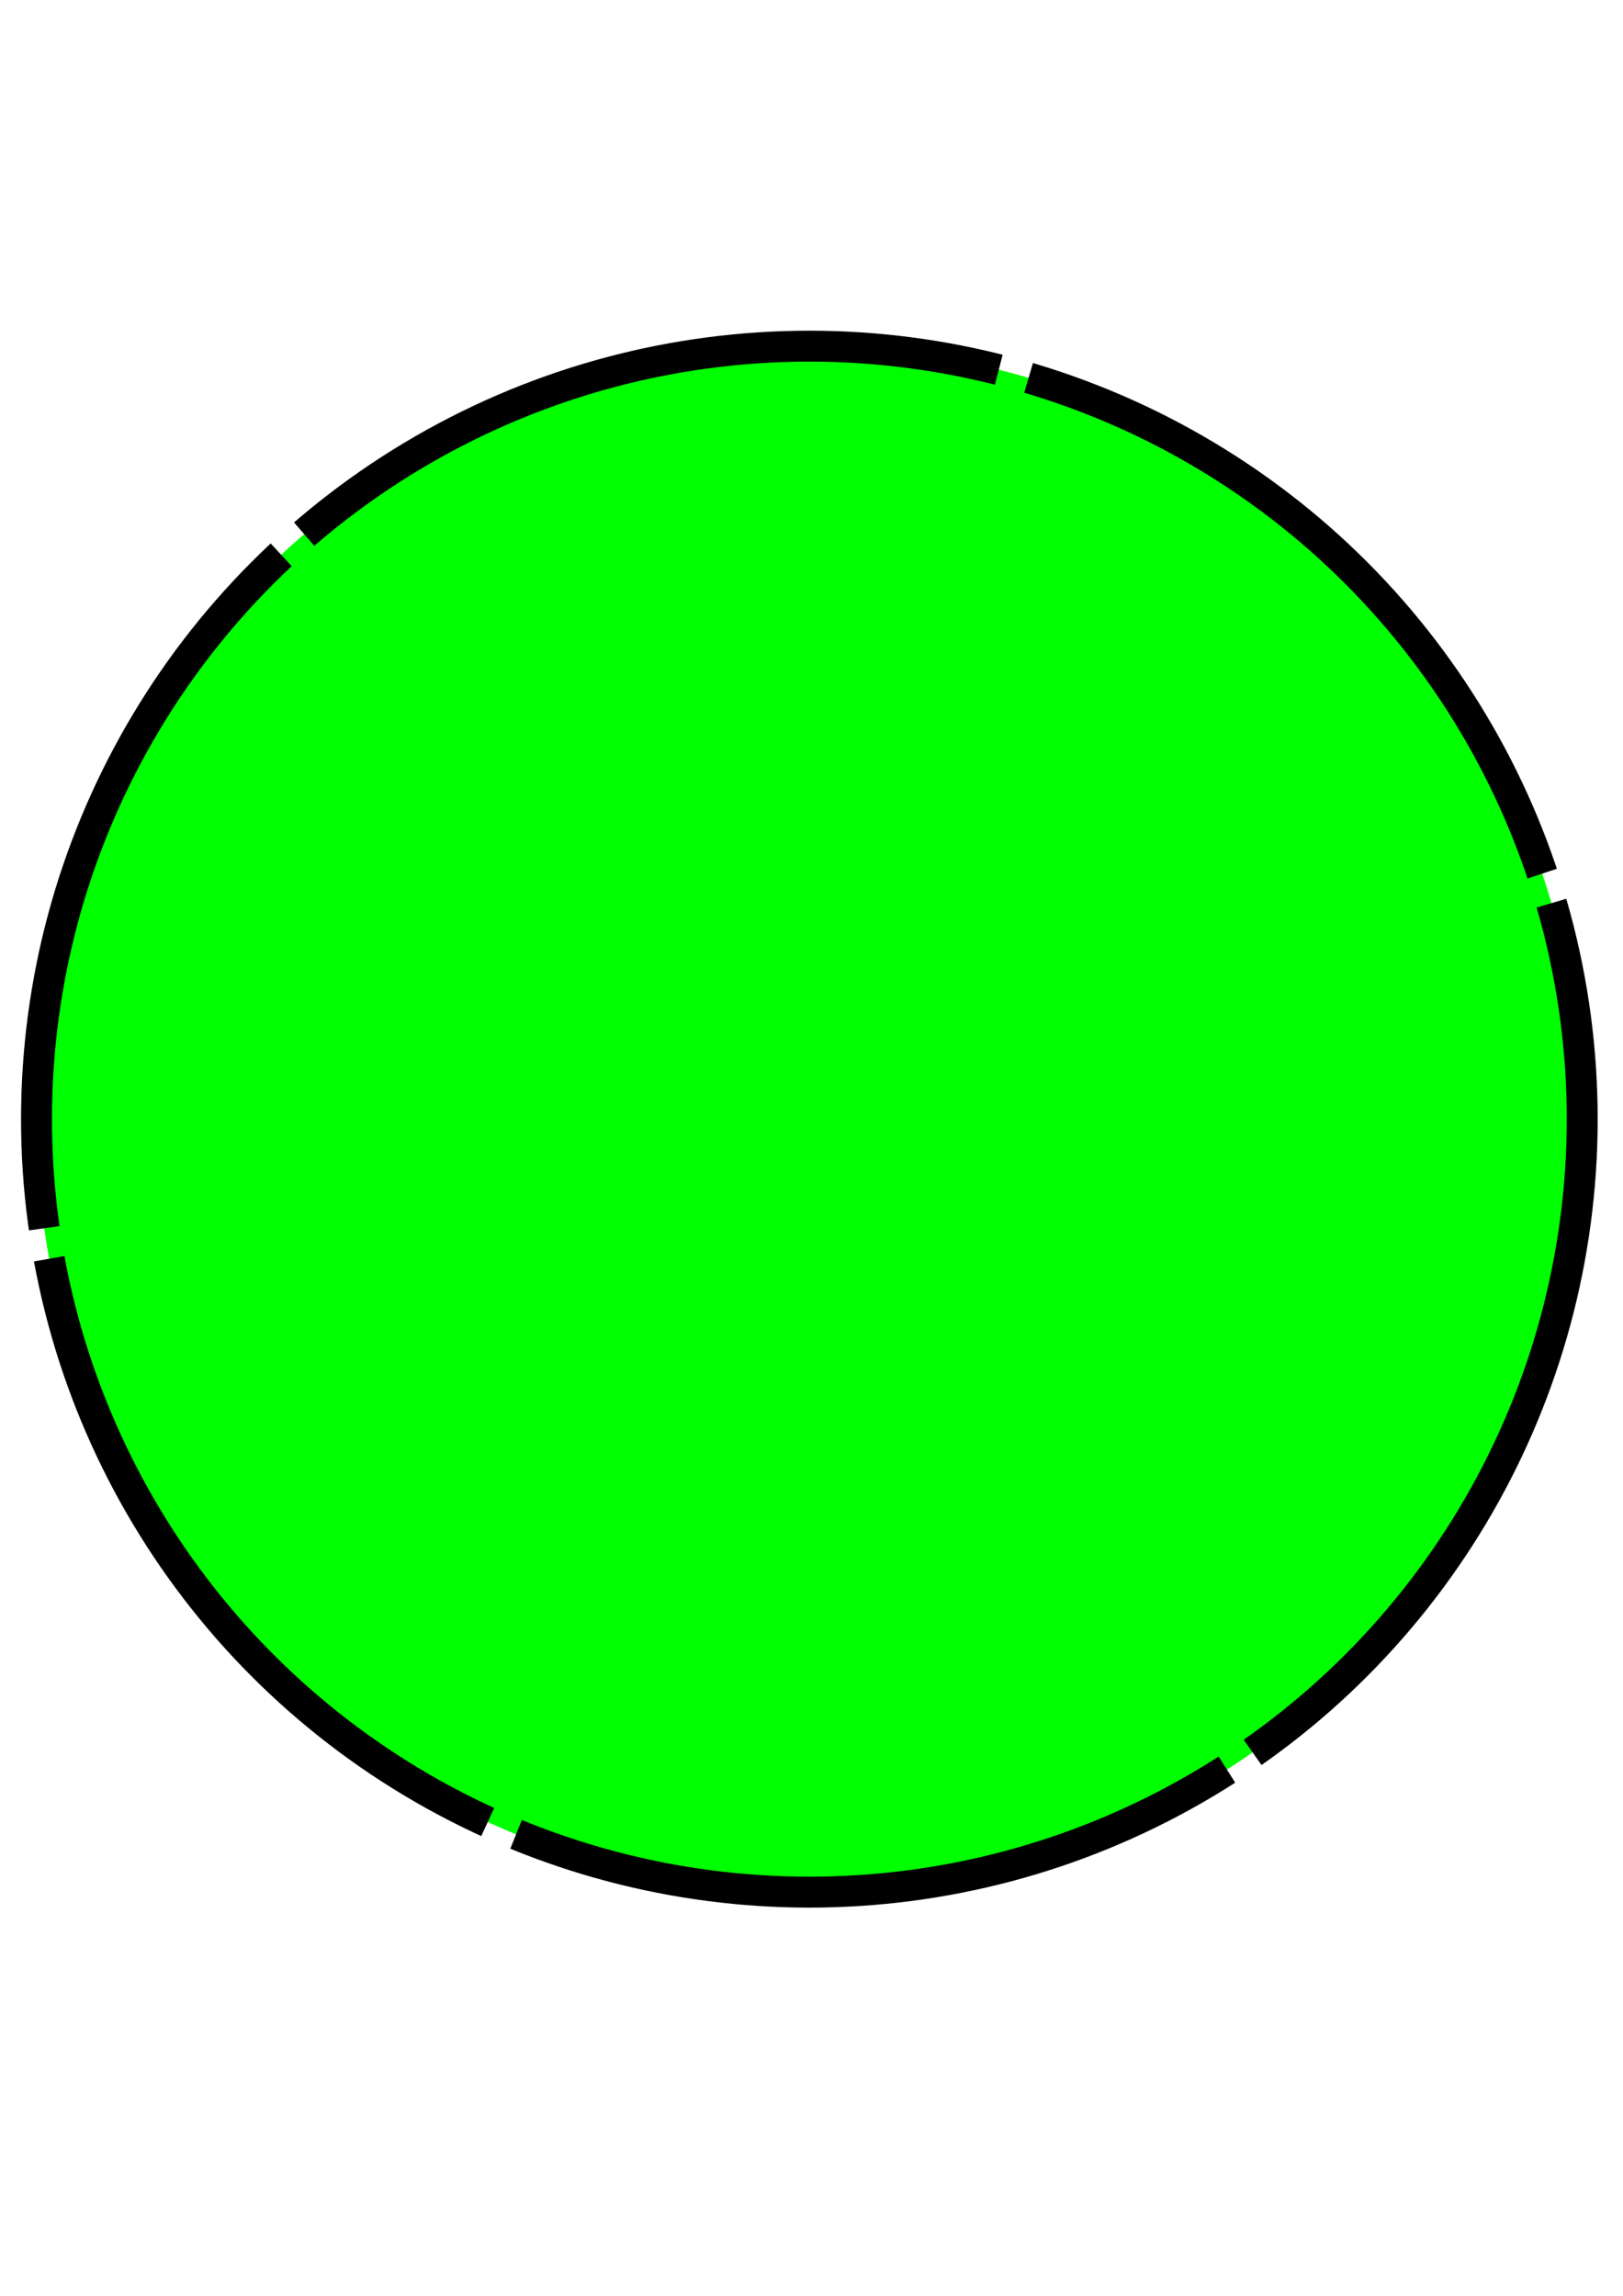 <?xml version="1.0" encoding="UTF-8" standalone="no"?>
<!-- Created with Inkscape (http://www.inkscape.org/) -->

<svg
   width="210mm"
   height="297mm"
   viewBox="0 0 210 297"
   version="1.1"
   id="svg36"
   inkscape:version="1.1.2 (b8e25be833, 2022-02-05)"
   sodipodi:docname="dibujo.svg"
   xmlns:inkscape="http://www.inkscape.org/namespaces/inkscape"
   xmlns:sodipodi="http://sodipodi.sourceforge.net/DTD/sodipodi-0.dtd"
   xmlns="http://www.w3.org/2000/svg"
   xmlns:svg="http://www.w3.org/2000/svg">
  <sodipodi:namedview
     id="namedview38"
     pagecolor="#505050"
     bordercolor="#ffffff"
     borderopacity="1"
     inkscape:pageshadow="0"
     inkscape:pageopacity="0"
     inkscape:pagecheckerboard="1"
     inkscape:document-units="mm"
     showgrid="false"
     inkscape:zoom="0.46235269"
     inkscape:cx="131.93391"
     inkscape:cy="612.08684"
     inkscape:window-width="1366"
     inkscape:window-height="705"
     inkscape:window-x="-8"
     inkscape:window-y="-8"
     inkscape:window-maximized="1"
     inkscape:current-layer="layer1" />
  <defs
     id="defs33">
    <linearGradient
       id="d1"
       inkscape:swatch="gradient">
      <stop
         style="stop-color:#000000;stop-opacity:1;"
         offset="0"
         id="stop1350" />
      <stop
         style="stop-color:#000000;stop-opacity:0;"
         offset="1"
         id="stop1352" />
    </linearGradient>
  </defs>
  <g
     inkscape:label="Capa 1"
     inkscape:groupmode="layer"
     id="layer1">
    <circle
       style="fill:#00ff00;stroke-width:4;stroke:#000000;stroke-opacity:1;stroke-miterlimit:4;stroke-dasharray:96, 4;paint-order:normal;stroke-dashoffset:0"
       id="path79"
       cx="104.723"
       cy="144.78"
       r="100"
       inkscape:export-filename="C:\Users\khris\Documents\GitHub\SIPCi\SIPCi_Android\app\src\main\res\drawable\green_B"
       inkscape:export-xdpi="96"
       inkscape:export-ydpi="96" />
  </g>
</svg>
